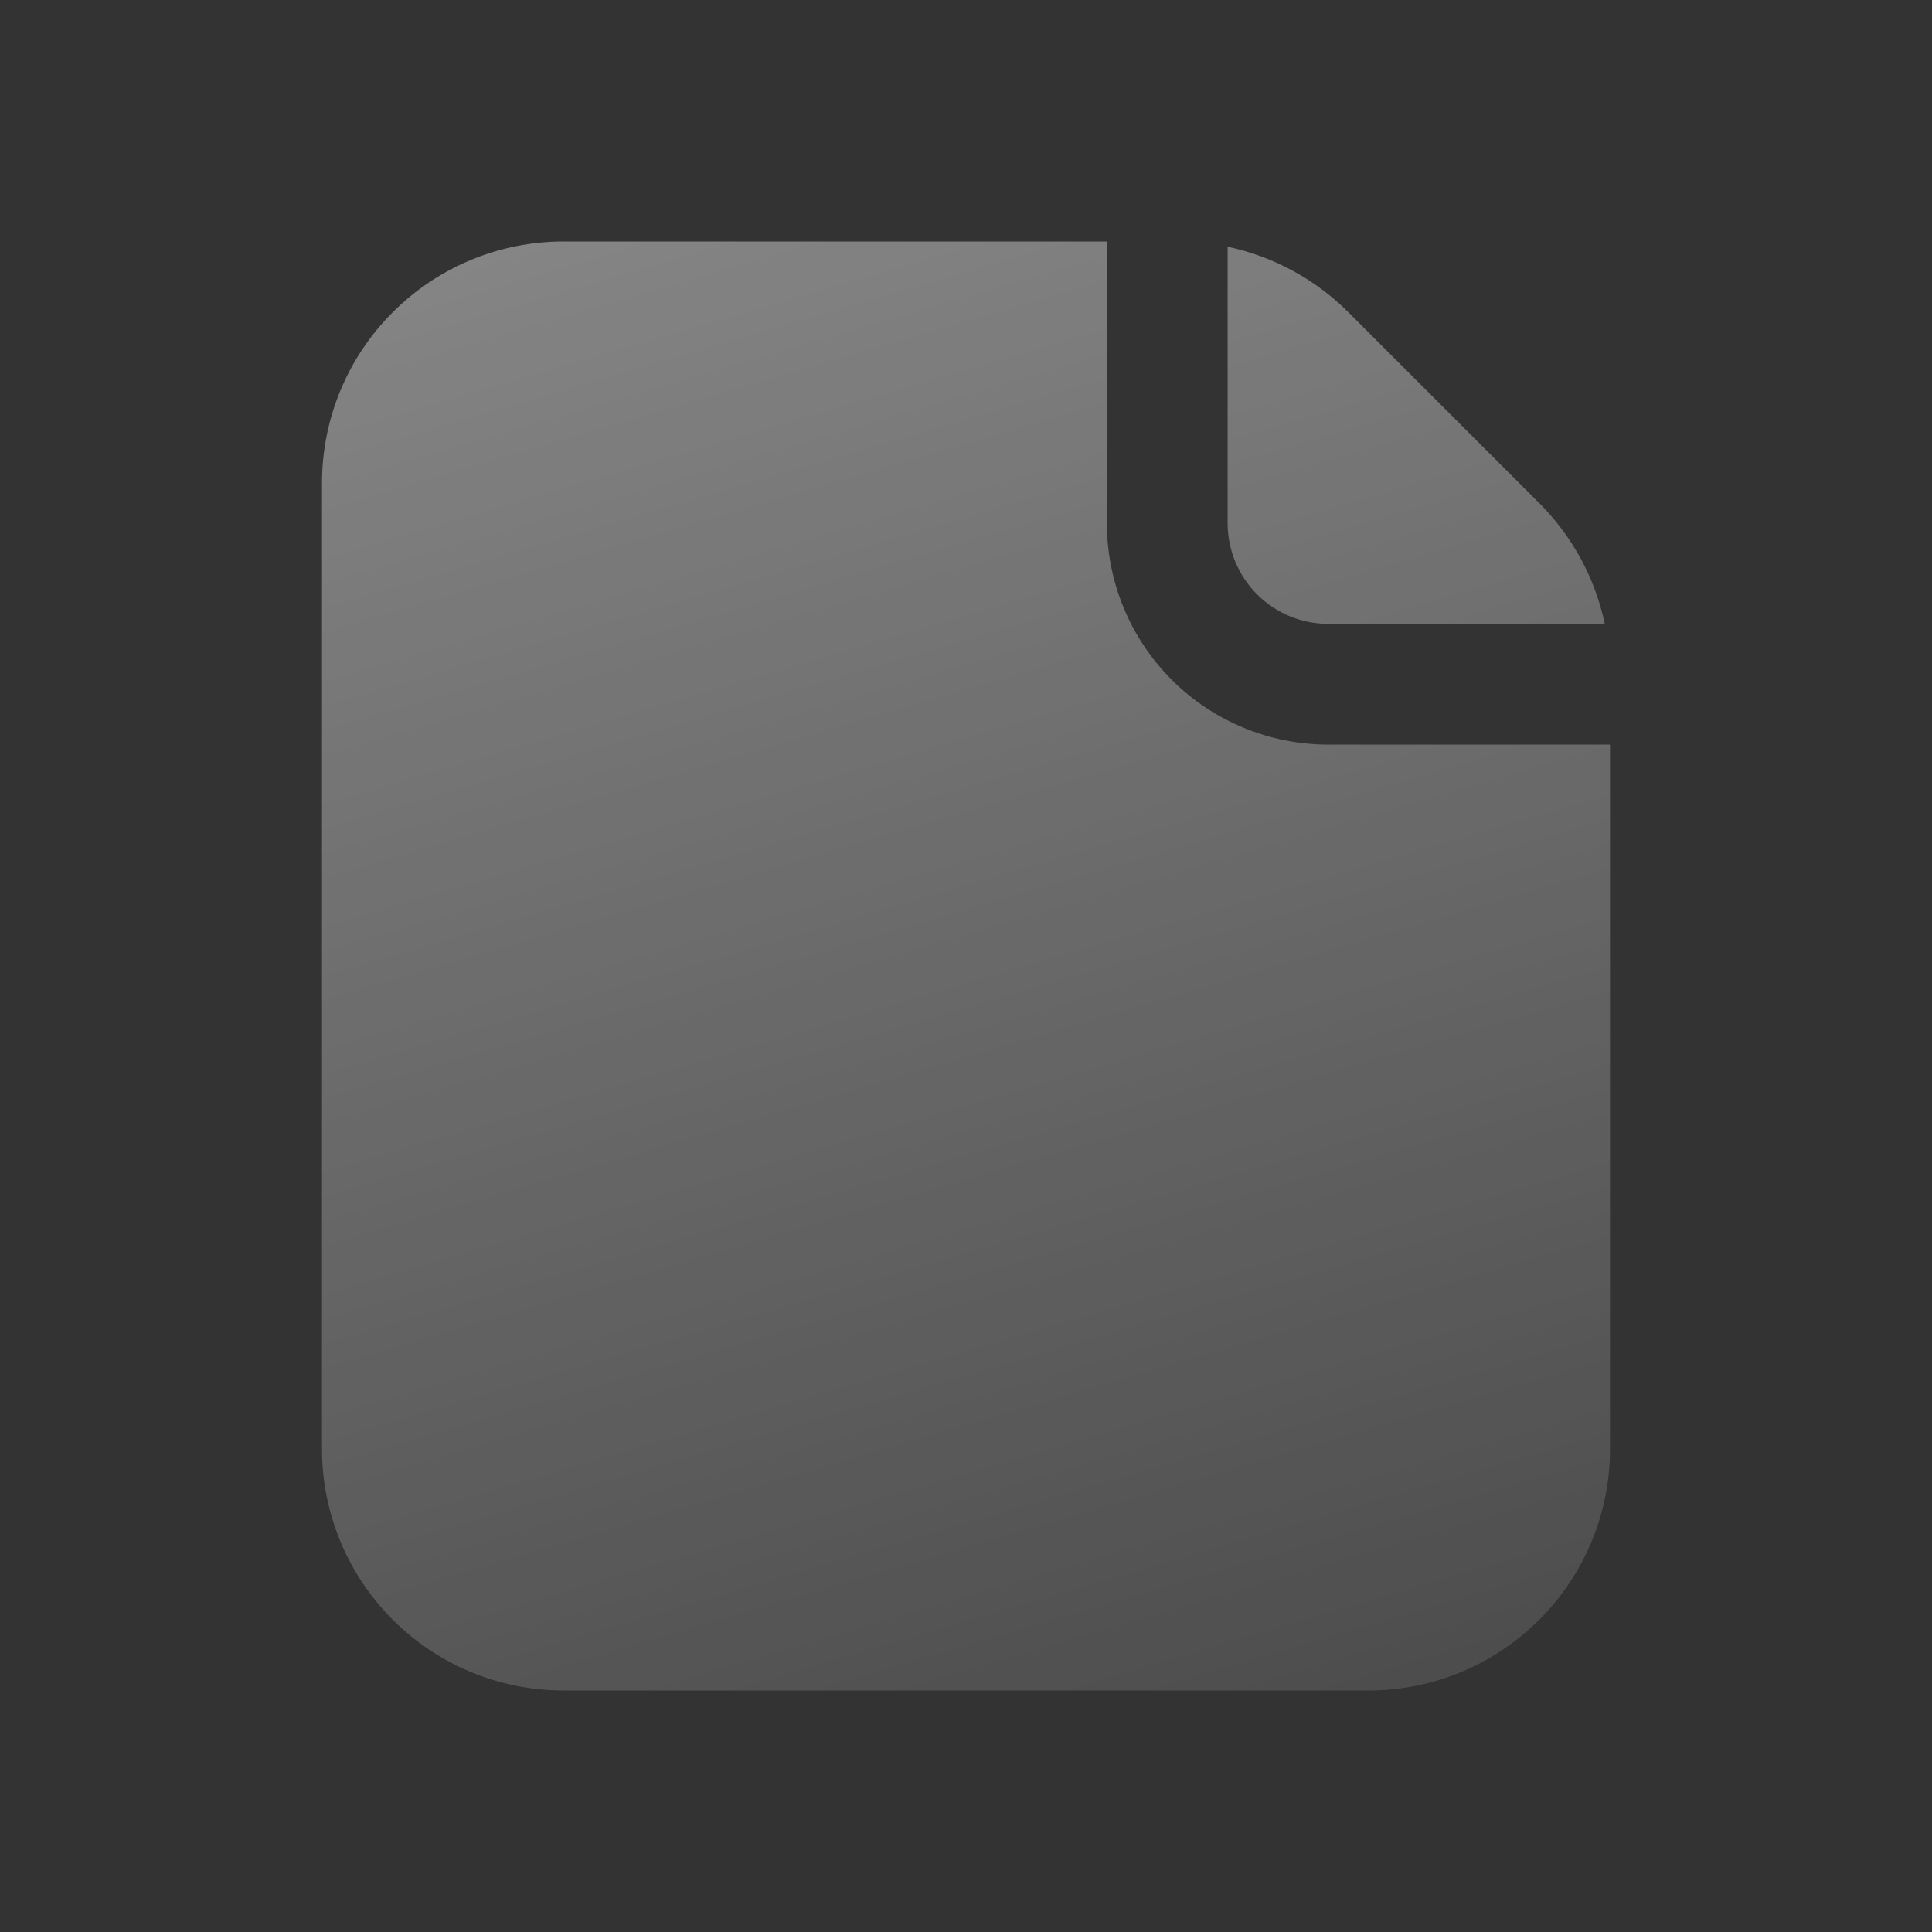 <svg width="24" height="24" viewBox="0 0 24 24" fill="none" xmlns="http://www.w3.org/2000/svg"><rect x="0" y="0" width="24" height="24" fill="#333333" stroke="none"/><g clip-path="url(#clip0_180_13422)"><path fill-rule="evenodd" clip-rule="evenodd" d="M13.75 3H7C6.204 3 5.441 3.316 4.879 3.879C4.316 4.441 4 5.204 4 6V18C4 18.796 4.316 19.559 4.879 20.121C5.441 20.684 6.204 21 7 21H17C17.796 21 18.559 20.684 19.121 20.121C19.684 19.559 20 18.796 20 18V9.25H16.5C15.771 9.25 15.071 8.96 14.556 8.445C14.04 7.929 13.75 7.229 13.75 6.5V3ZM19.935 7.75C19.816 7.186 19.535 6.664 19.121 6.25L16.75 3.879C16.336 3.465 15.814 3.185 15.25 3.065V6.5C15.25 6.832 15.382 7.149 15.616 7.384C15.851 7.618 16.169 7.75 16.5 7.75H19.935Z" fill="url(#paint0_linear_180_13422)"/></g><defs><linearGradient id="paint0_linear_180_13422" x1="-4" y1="-40.5" x2="17" y2="31" gradientUnits="userSpaceOnUse"><stop stop-color="white"/><stop offset="1" stop-color="white" stop-opacity="0"/></linearGradient><clipPath id="clip0_180_13422"><rect width="24" height="24" fill="white"/></clipPath></defs></svg>

